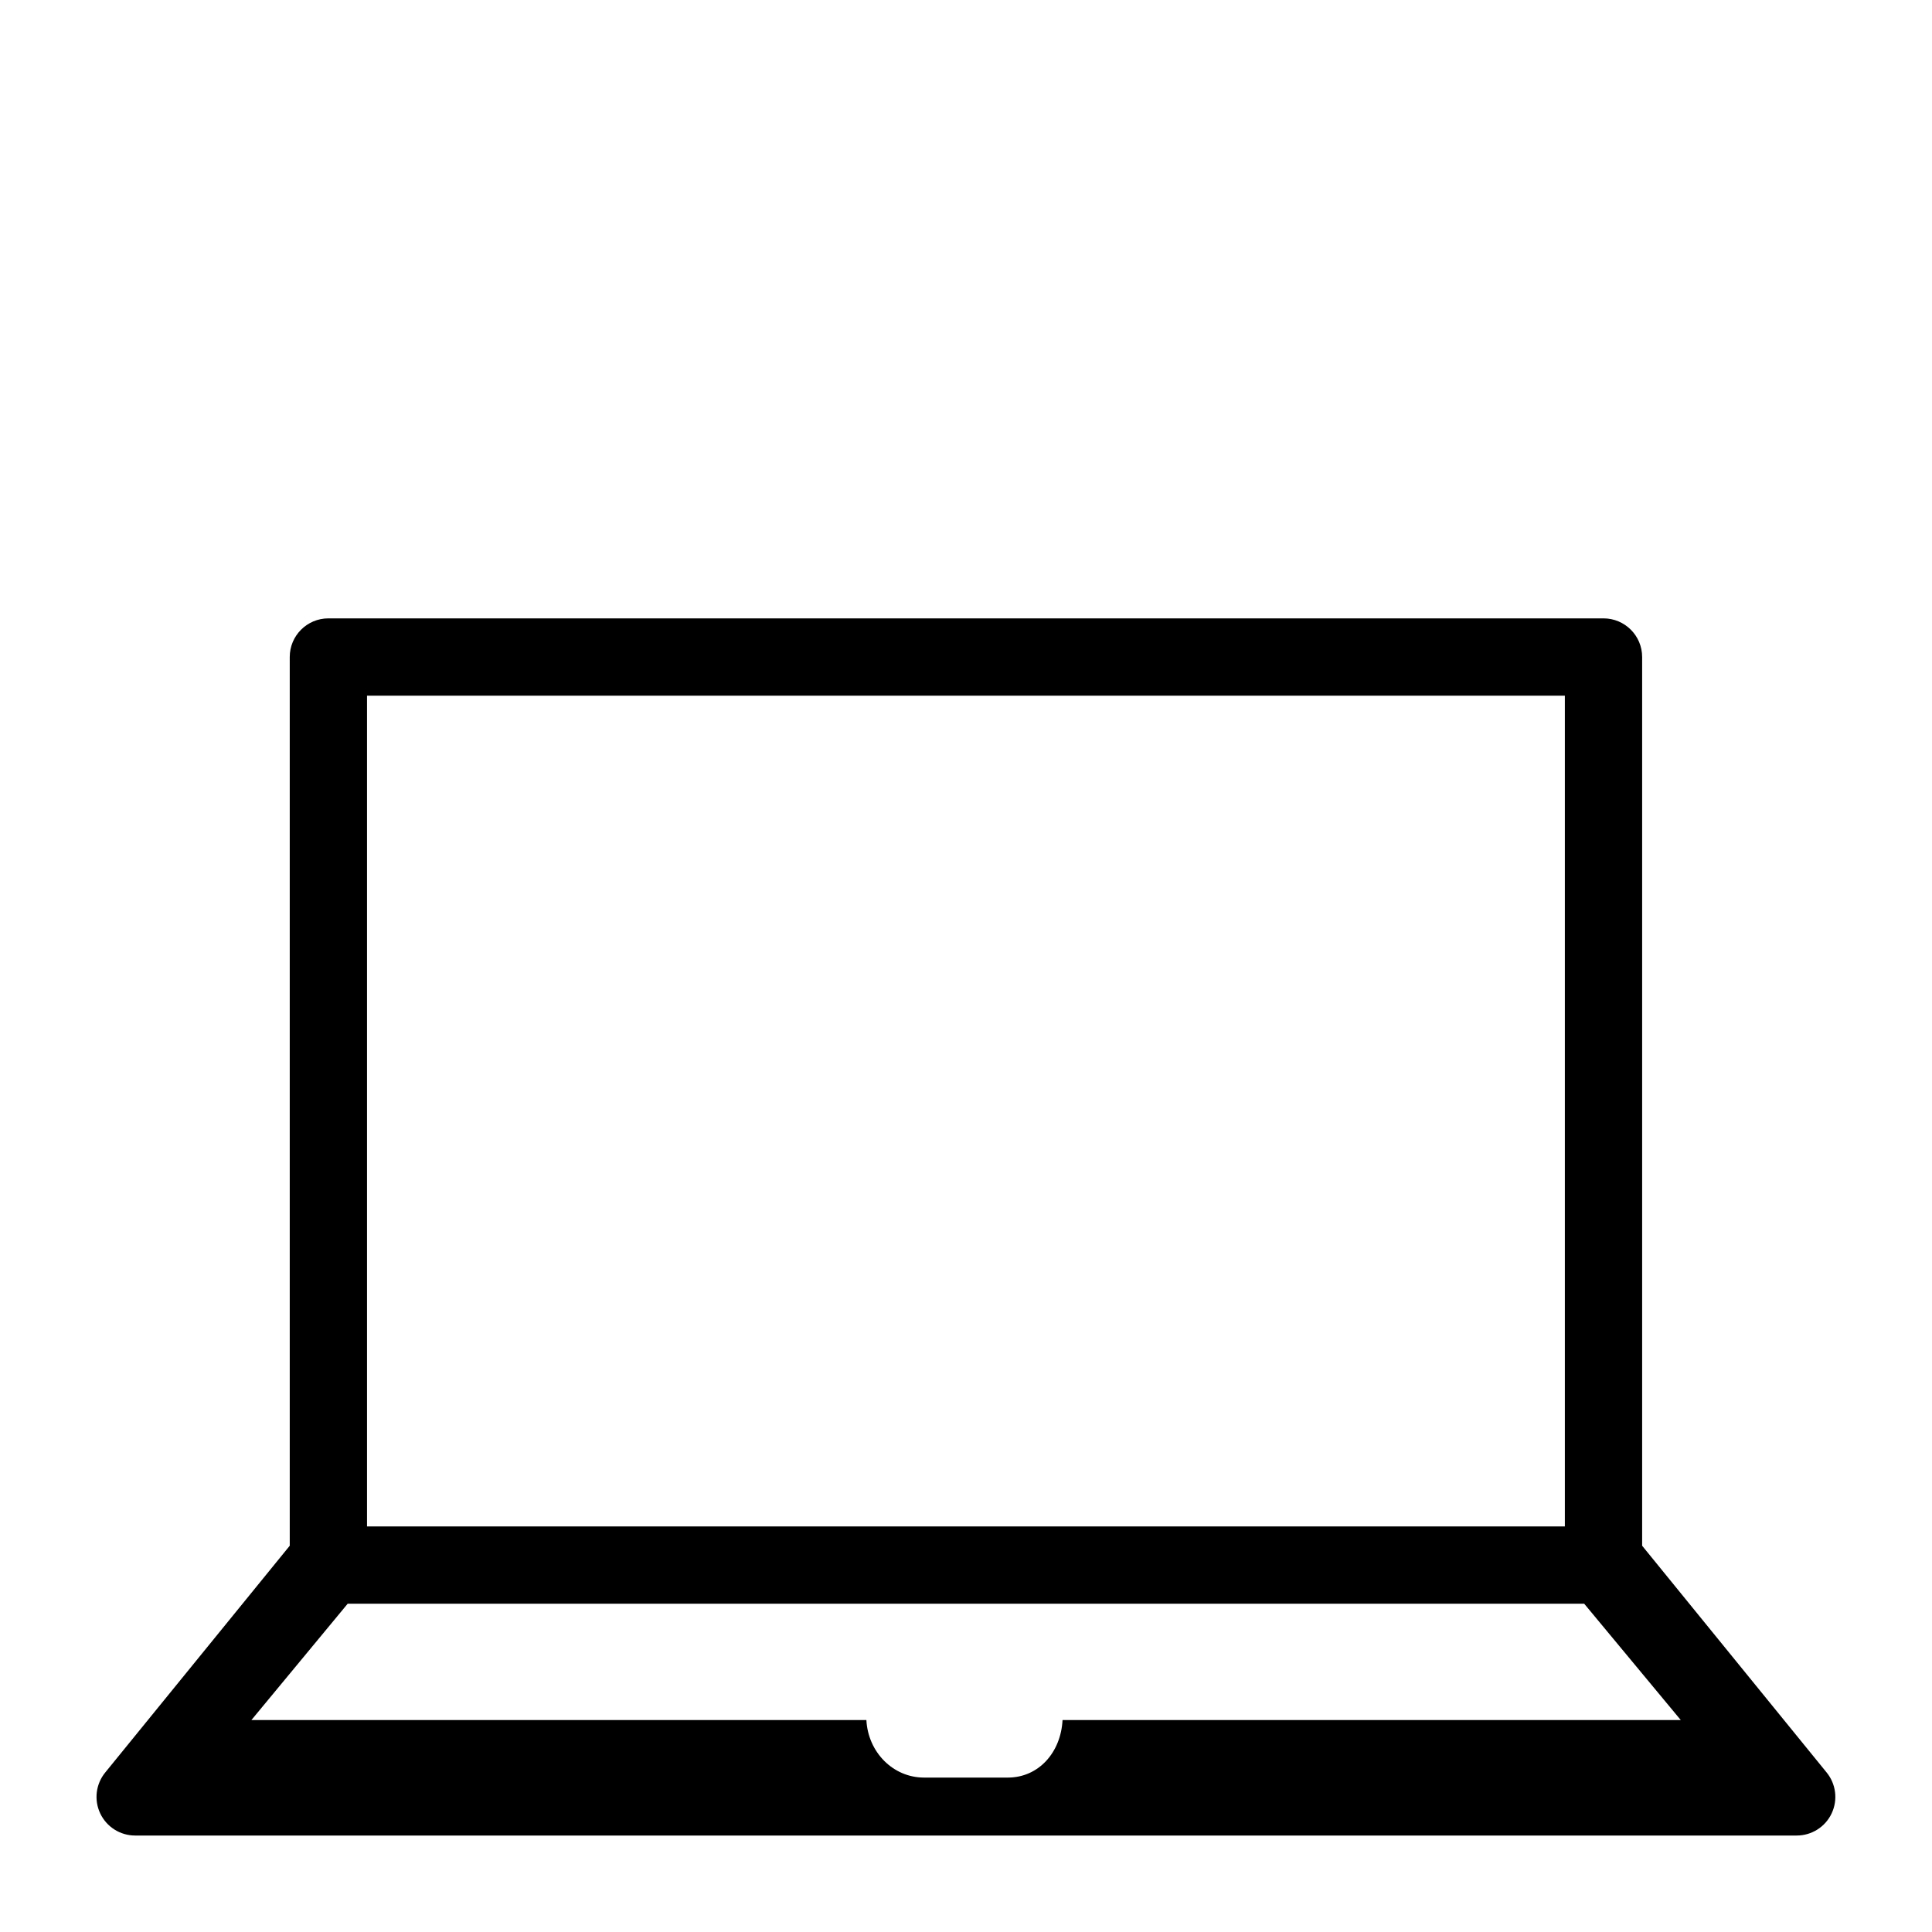 <svg xmlns="http://www.w3.org/2000/svg" xmlns:xlink="http://www.w3.org/1999/xlink" version="1.1" x="0px" y="0px" viewBox="0 0 100 100" enable-background="new 0 0 100 100" xml:space="preserve"><path d="M94.54,91.736l-9.543-11.729v-46c0-1.104-0.896-2-2-2h-66c-1.104,0-2,0.896-2,2v46L5.453,91.736  c-0.493,0.598-0.596,1.426-0.266,2.125c0.331,0.701,1.035,1.146,1.809,1.146h86.001c0.773,0,1.479-0.445,1.809-1.146  S95.032,92.333,94.54,91.736z M18.997,36.007h62v43h-62V36.007z M52.165,92.007c-0.855,0-3.482,0-4.338,0  c-1.601,0-2.896-1.311-2.983-2.977H13.012l4.985-6.023h64l5,6.023h-32C54.911,90.699,53.766,92.007,52.165,92.007z"></path></svg>